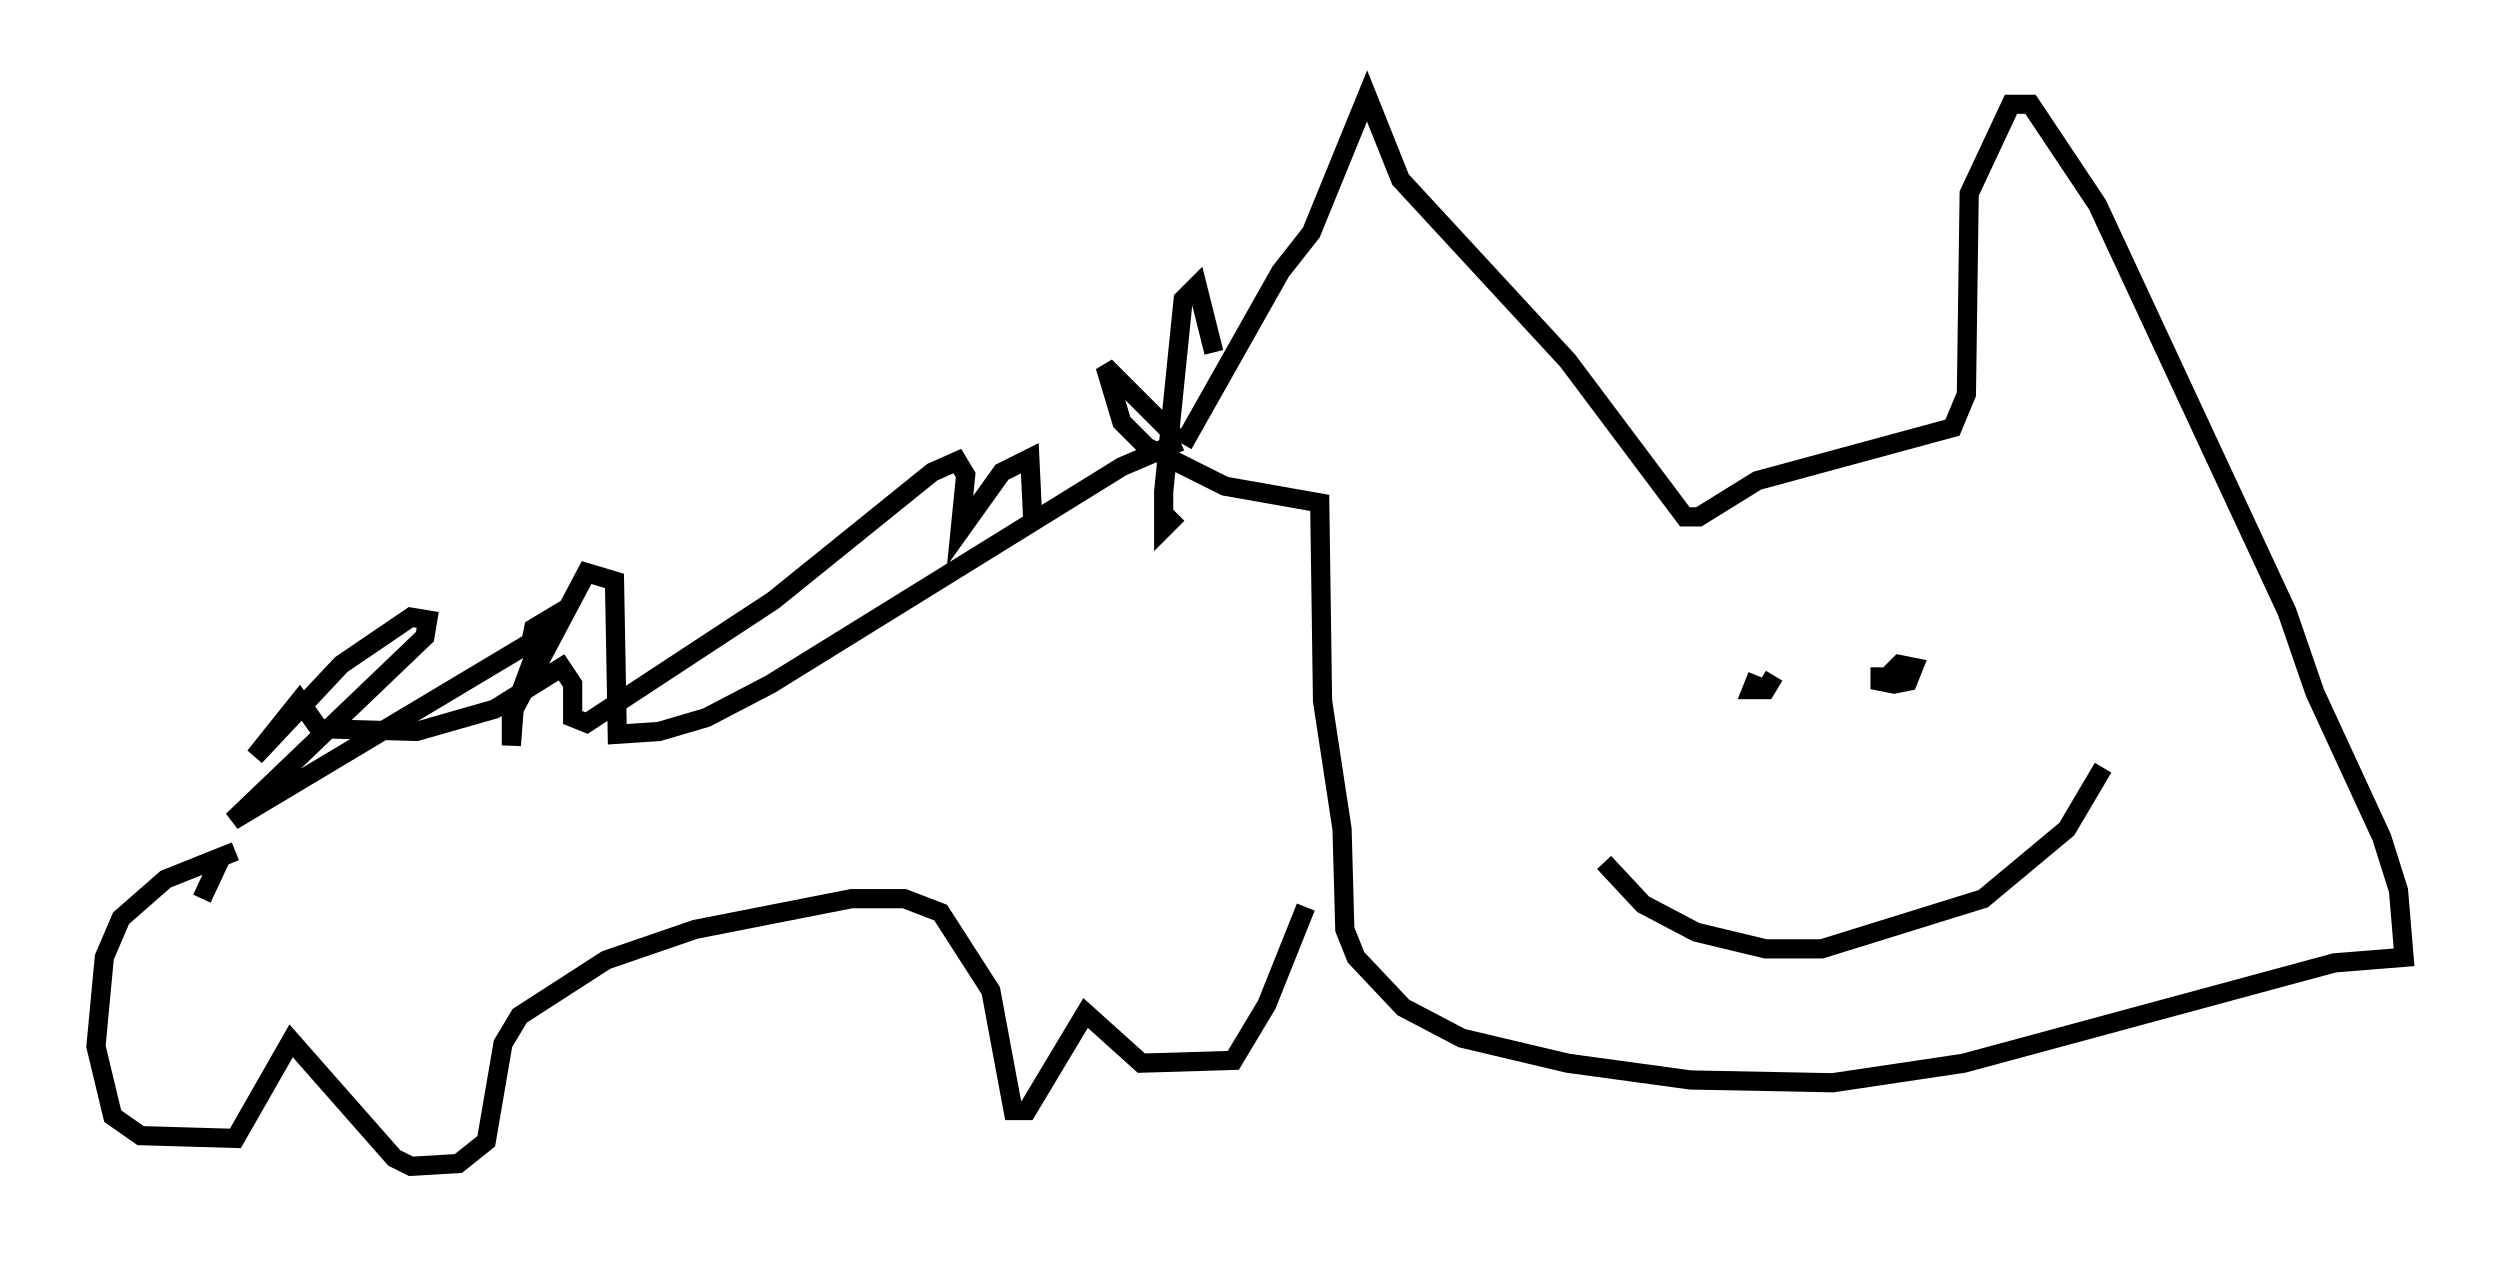 <?xml version="1.0" encoding="utf-8" ?>
<svg baseProfile="full" height="65.776" version="1.1" width="130.268" xmlns="http://www.w3.org/2000/svg" xmlns:ev="http://www.w3.org/2001/xml-events" xmlns:xlink="http://www.w3.org/1999/xlink"><defs /><rect fill="white" height="65.776" width="130.268" x="0" y="0" /><path d="M59.179, 28.821 m2.469, -5.665 l5.084, -9.006 1.598, -2.034 l2.905, -7.117 1.743, 4.358 l8.715, 9.441 6.101, 8.134 l0.726, 0.0 3.05, -1.888 l10.168, -2.76 0.726, -1.743 l0.145, -10.458 2.179, -4.648 l1.017, 0.0 3.486, 5.229 l9.877, 21.207 1.453, 4.212 l3.486, 7.553 0.872, 2.76 l0.291, 3.486 -3.631, 0.291 l-19.318, 5.229 -6.827, 1.017 l-7.408, -0.145 -6.391, -0.872 l-5.52, -1.307 -3.05, -1.598 l-2.469, -2.615 -0.581, -1.453 l-0.145, -5.229 -1.017, -6.682 l-0.145, -10.313 -4.939, -0.872 l-4.067, -2.034 -1.307, -1.307 l-0.872, -2.905 3.922, 3.922 m0.0, 0.0 l-3.05, 1.307 -18.302, 11.33 l-3.341, 1.743 -2.469, 0.726 l-2.179, 0.145 -0.145, -7.989 l-1.453, -0.436 -3.777, 7.117 l-0.145, 1.888 0.0, -1.453 l1.888, -5.084 -0.726, 0.436 l-0.145, 0.726 -15.542, 9.296 l10.022, -9.587 0.145, -0.872 l-0.872, -0.145 -3.631, 2.469 l-4.503, 4.793 2.324, -2.905 l1.017, 1.453 5.084, 0.145 l4.067, -1.162 3.486, -2.179 l0.581, 0.872 0.0, 1.743 l0.726, 0.291 9.732, -6.391 l8.279, -6.682 1.307, -0.581 l0.436, 0.726 -0.291, 2.905 l2.179, -3.05 1.453, -0.726 l0.145, 3.05 m-43.285, 19.899 l1.017, -2.179 0.726, -0.291 l-3.631, 1.453 -2.324, 2.034 l-0.872, 2.034 -0.436, 4.648 l0.872, 3.631 1.453, 1.017 l4.939, 0.145 2.905, -5.084 l5.374, 6.101 0.872, 0.436 l2.469, -0.145 1.453, -1.162 l0.872, -5.084 0.872, -1.453 l4.503, -2.905 4.648, -1.598 l8.134, -1.598 2.76, 0.0 l1.888, 0.726 2.615, 4.067 l1.162, 6.246 0.726, 0.0 l3.05, -5.084 2.905, 2.615 l4.793, -0.145 1.743, -2.905 l2.034, -5.084 m15.542, -2.324 l2.034, 2.179 2.76, 1.453 l3.631, 0.872 2.905, 0.0 l8.425, -2.615 4.358, -3.631 l1.888, -3.196 m-18.011, -4.793 l-0.291, 0.726 0.726, 0.0 l0.436, -0.726 m5.52, -0.436 l0.0, 0.726 0.726, 0.145 l0.726, -0.145 0.291, -0.726 l-0.726, -0.145 -0.872, 0.872 l0.872, -0.872 m-35.732, -16.268 l-0.872, -3.486 -0.726, 0.726 l-1.017, 10.022 0.0, 1.888 l0.726, -0.726 m26.581, -1.453 " fill="none" stroke="black" stroke-width="1" /></svg>